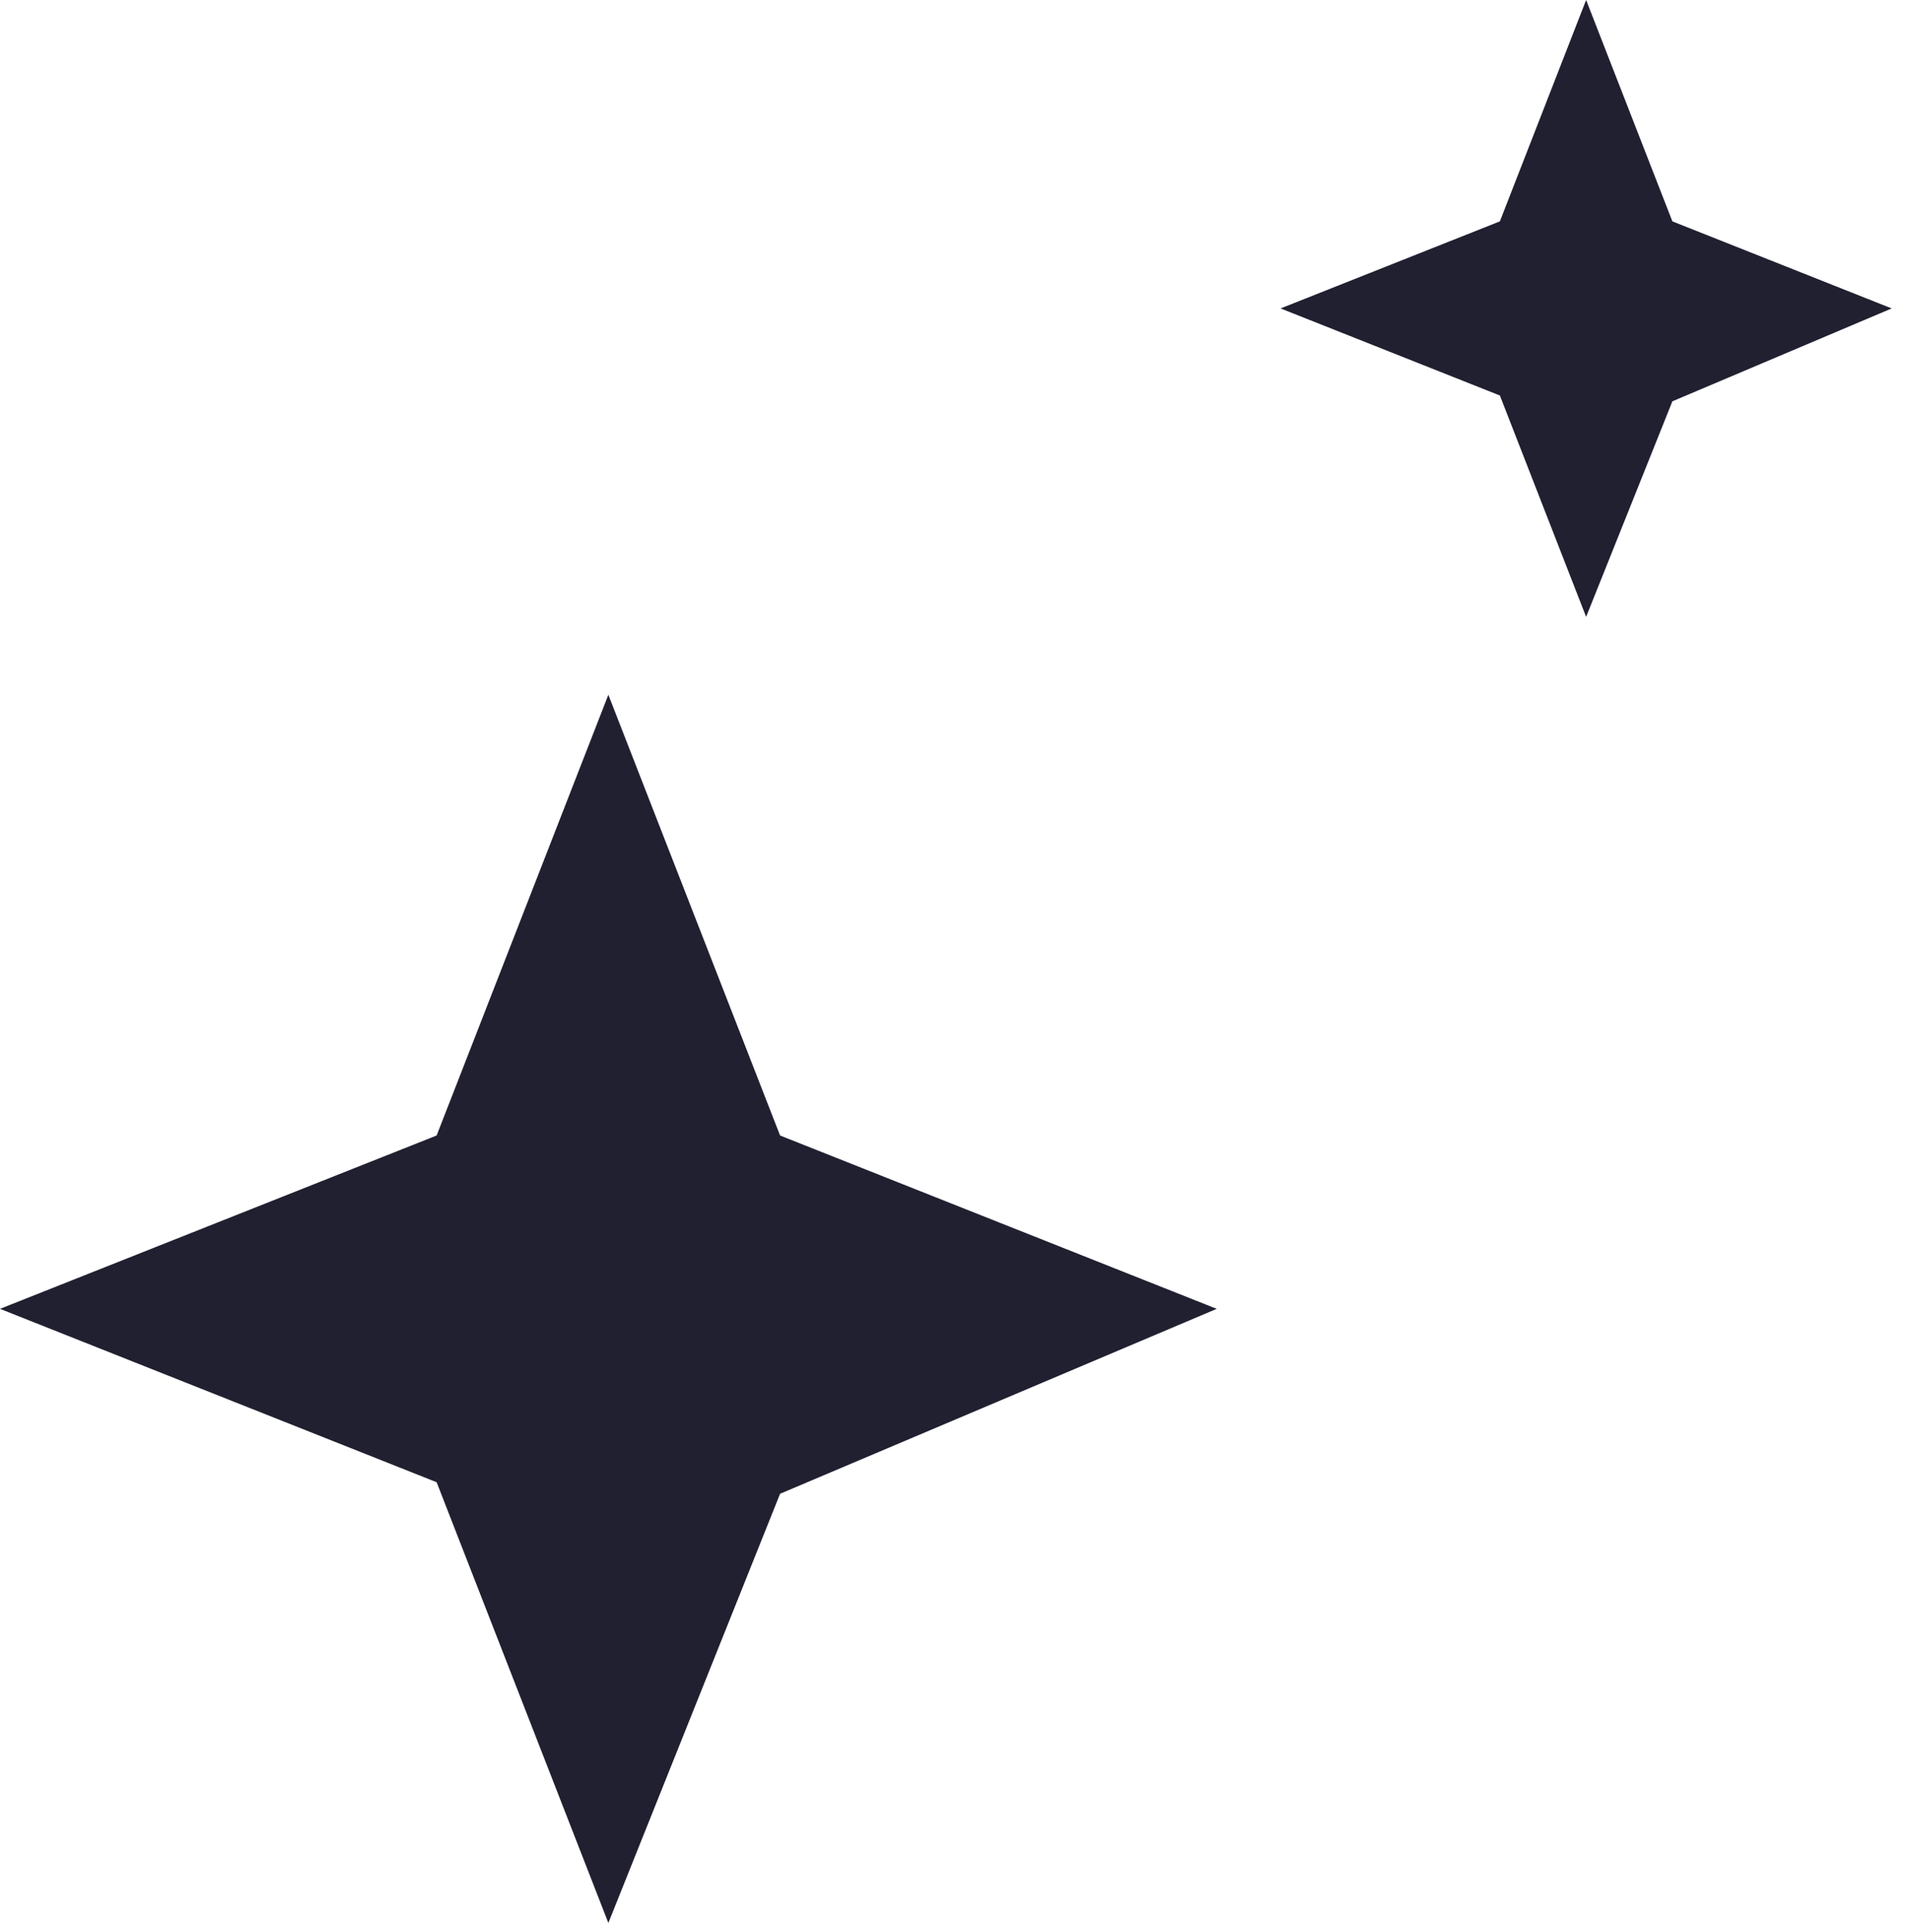 <svg width="88" height="89" viewBox="0 0 88 89" fill="none" xmlns="http://www.w3.org/2000/svg">
<path d="M0 60.284L20.117 52.3L28.029 32L35.941 52.3L56.058 60.284L35.941 68.801L28.029 88.569L20.117 68.269L0 60.284Z" fill="#202031"/>
<path d="M59 14.206L69.104 10.196L73.078 3.31402e-05L77.052 10.196L87.156 14.206L77.052 18.484L73.078 28.412L69.104 18.216L59 14.206Z" fill="#202031"/>
</svg>
